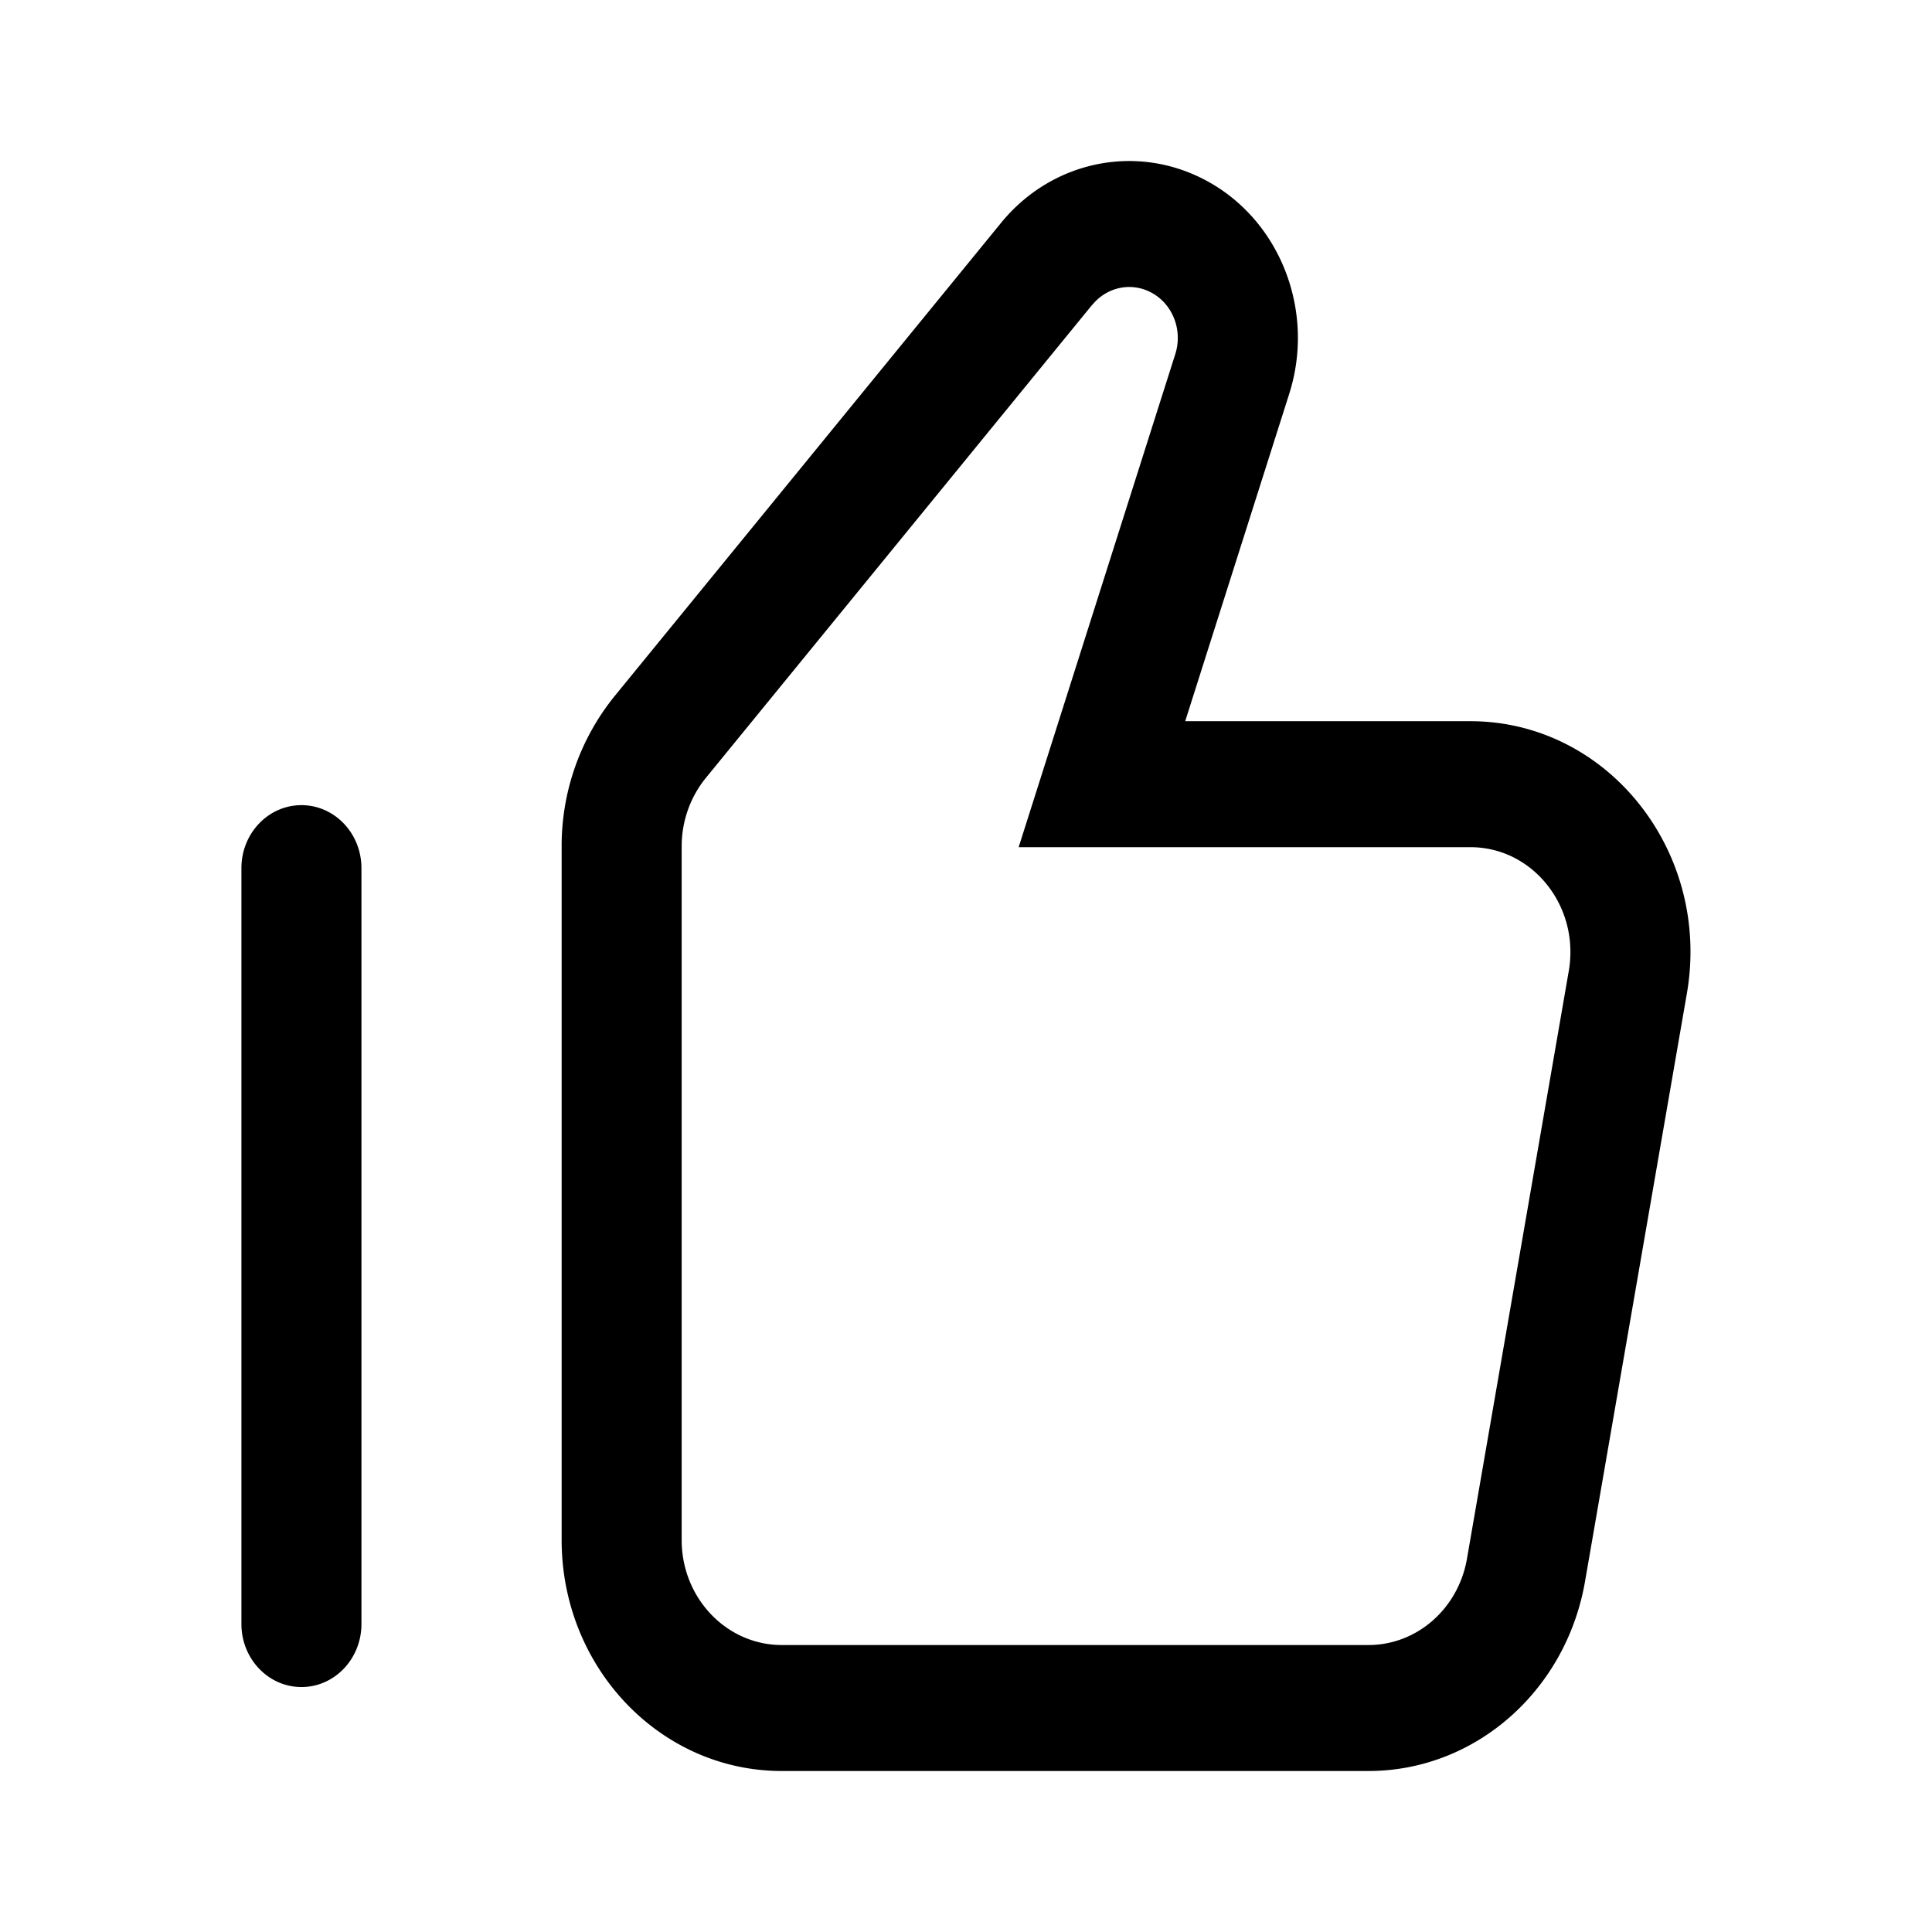   <svg   fill="none" viewBox="0 0 24 24">
      <path
        fill-rule="evenodd"
        clip-rule="evenodd"
        d="M14.963 2.232c-.86-.45-1.901-.23-2.527.536l-4.8 5.878a2.954 2.954 0 00-.659 1.867v8.618C6.977 20.715 8.201 22 9.711 22H17c1.322 0 2.454-.992 2.69-2.356l1.265-7.303c.305-1.761-.984-3.382-2.69-3.382h-3.542l1.292-4.066c.33-1.037-.118-2.172-1.05-2.66zM13.57 3.786c.18-.22.48-.284.727-.154.269.14.398.467.303.766l-1.946 6.126h5.612c.775 0 1.36.736 1.222 1.537l-1.265 7.303c-.108.62-.622 1.071-1.223 1.071H9.711c-.686 0-1.243-.584-1.243-1.304v-8.618c0-.311.107-.612.3-.849l4.8-5.878zM4.49 10.784c0-.432-.334-.782-.745-.782-.412 0-.746.35-.746.782v9.39c0 .432.334.783.746.783.411 0 .745-.35.745-.783v-9.39z"
        fill="currentColor"
      />
      <defs>
        <clipPath id="clip0">
          <path fill="#fff" transform="translate(2 2)" d="M0 0h20v20H0z" />
        </clipPath>
      </defs>
    </svg>
